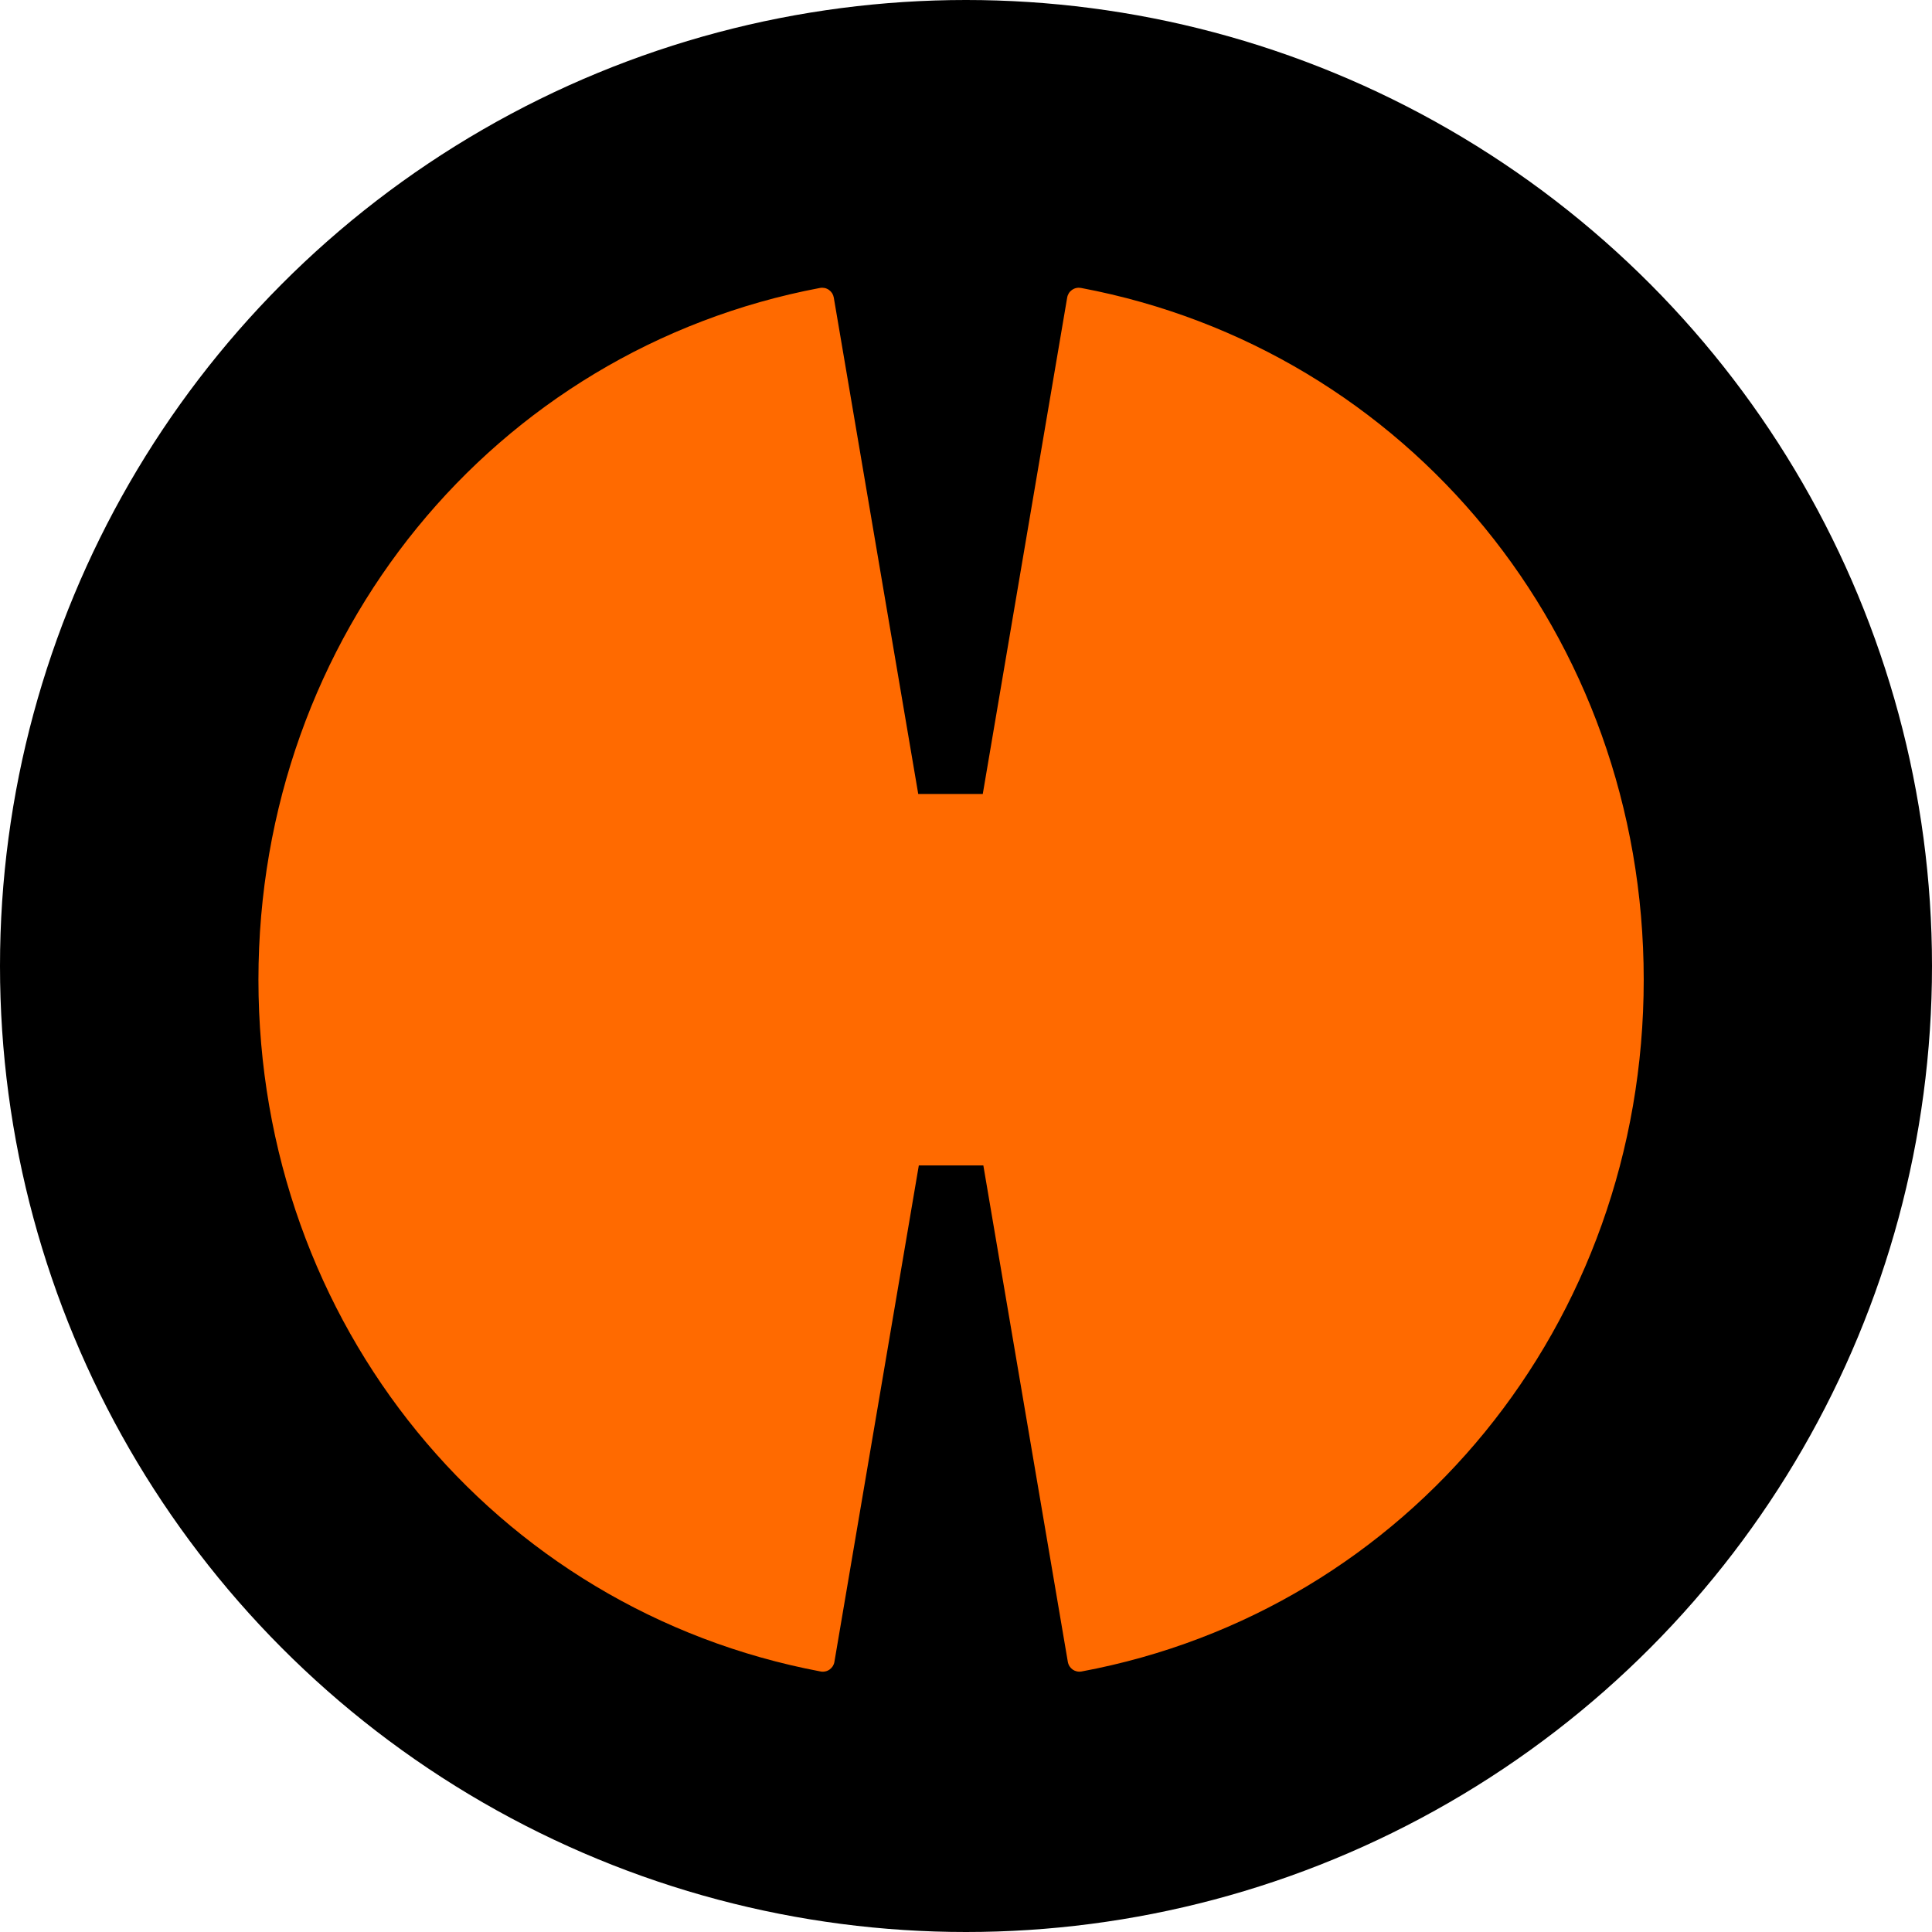 <svg width="47" height="47" viewBox="0 0 47 47" fill="none" xmlns="http://www.w3.org/2000/svg">
<circle cx="23.5" cy="23.5" r="23.5" fill="black"/>
<path d="M25.961 7.241L23.908 19.315H22.338L20.284 7.241C20.277 7.203 20.264 7.167 20.244 7.134C20.223 7.102 20.196 7.074 20.165 7.052C20.134 7.03 20.098 7.014 20.061 7.006C20.023 6.999 19.985 6.998 19.947 7.005C12.024 8.502 6.287 15.457 6.287 23.834C6.287 32.211 12.024 39.165 19.961 40.662C19.998 40.67 20.037 40.669 20.075 40.661C20.113 40.654 20.148 40.638 20.18 40.616C20.211 40.594 20.238 40.566 20.259 40.534C20.279 40.501 20.293 40.465 20.299 40.427L22.352 28.352H23.922L25.977 40.427C26.006 40.589 26.152 40.691 26.313 40.662C34.251 39.18 39.987 32.211 39.987 23.834C39.987 15.457 34.236 8.502 26.299 7.005C26.261 6.998 26.223 6.998 26.185 7.006C26.147 7.014 26.112 7.029 26.08 7.051C26.049 7.073 26.022 7.101 26.001 7.134C25.981 7.167 25.967 7.203 25.961 7.241Z" fill="#FF6A00"/>
</svg>
